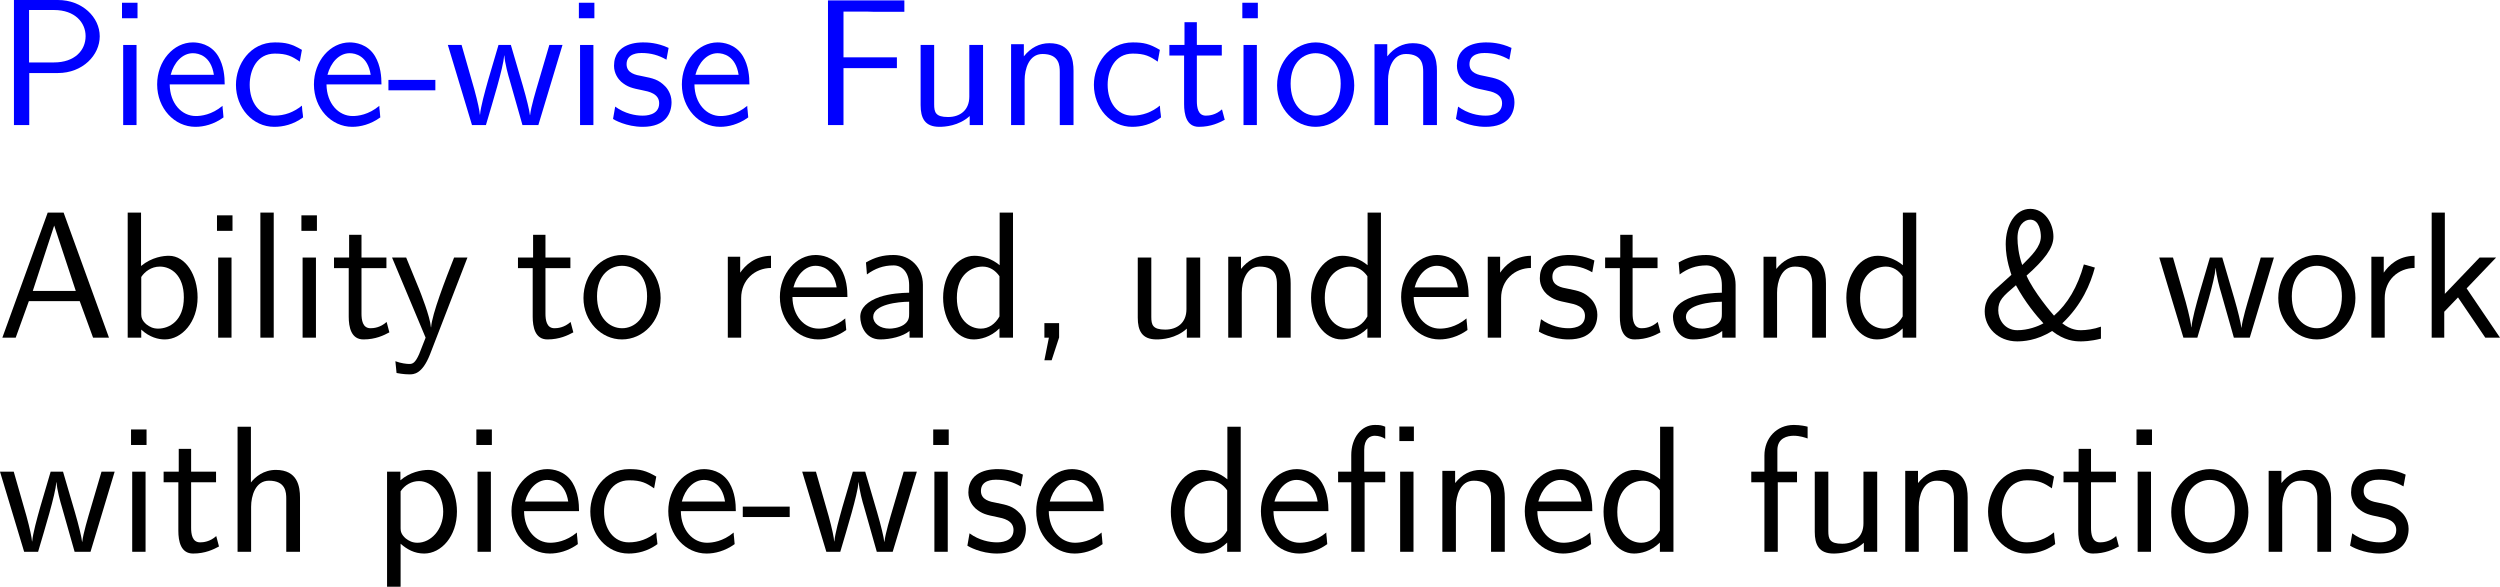 <?xml version="1.0" encoding="UTF-8"?>
<svg xmlns="http://www.w3.org/2000/svg" xmlns:xlink="http://www.w3.org/1999/xlink" width="248.698pt" height="58.368pt" viewBox="0 0 248.698 58.368" version="1.1">
<g id="surface1">
<path style=" stroke:none;fill-rule:nonzero;fill:rgb(0%,0%,100%);fill-opacity:1;" d="M 5.762 7.266 C 8.223 7.266 9.922 5.488 9.922 3.613 C 9.922 1.719 8.184 0 5.762 0 L 1.387 0 L 1.387 12.441 L 2.91 12.441 L 2.91 7.266 Z M 5.371 0.996 C 7.48 0.996 8.516 2.266 8.516 3.594 C 8.516 5.02 7.422 6.211 5.371 6.211 L 2.891 6.211 L 2.891 0.996 Z M 5.371 0.996 "/>
<path style=" stroke:none;fill-rule:nonzero;fill:rgb(0%,0%,100%);fill-opacity:1;" d="M 13.68 0.273 L 12.137 0.273 L 12.137 1.816 L 13.68 1.816 Z M 13.582 4.473 L 12.254 4.473 L 12.254 12.441 L 13.582 12.441 Z M 13.582 4.473 "/>
<path style=" stroke:none;fill-rule:nonzero;fill:rgb(0%,0%,100%);fill-opacity:1;" d="M 22.352 8.398 C 22.352 7.637 22.273 6.543 21.707 5.586 C 20.965 4.355 19.715 4.219 19.188 4.219 C 17.254 4.219 15.633 6.074 15.633 8.398 C 15.633 10.781 17.352 12.617 19.441 12.617 C 20.262 12.617 21.258 12.383 22.234 11.68 C 22.234 11.602 22.176 11.035 22.176 11.016 C 22.156 10.996 22.137 10.586 22.137 10.527 C 21.062 11.426 20.008 11.543 19.48 11.543 C 18.094 11.543 16.902 10.312 16.883 8.398 Z M 16.98 7.441 C 17.293 6.23 18.133 5.293 19.188 5.293 C 19.754 5.293 20.984 5.547 21.277 7.441 Z M 16.98 7.441 "/>
<path style=" stroke:none;fill-rule:nonzero;fill:rgb(0%,0%,100%);fill-opacity:1;" d="M 30.035 10.508 C 29.215 11.172 28.297 11.504 27.301 11.504 C 25.797 11.504 24.84 10.176 24.84 8.438 C 24.84 6.953 25.562 5.332 27.34 5.332 C 28.551 5.332 29.059 5.605 29.82 6.133 L 30.035 4.961 C 29 4.355 28.414 4.219 27.34 4.219 C 24.879 4.219 23.473 6.406 23.473 8.438 C 23.473 10.742 25.133 12.617 27.281 12.617 C 28.16 12.617 29.156 12.402 30.152 11.68 C 30.152 11.641 30.094 11.074 30.074 11.016 Z M 30.035 10.508 "/>
<path style=" stroke:none;fill-rule:nonzero;fill:rgb(0%,0%,100%);fill-opacity:1;" d="M 37.949 8.398 C 37.949 7.637 37.871 6.543 37.305 5.586 C 36.562 4.355 35.312 4.219 34.785 4.219 C 32.852 4.219 31.23 6.074 31.23 8.398 C 31.23 10.781 32.949 12.617 35.039 12.617 C 35.859 12.617 36.855 12.383 37.832 11.68 C 37.832 11.602 37.773 11.035 37.773 11.016 C 37.754 10.996 37.734 10.586 37.734 10.527 C 36.66 11.426 35.605 11.543 35.078 11.543 C 33.691 11.543 32.5 10.312 32.48 8.398 Z M 32.578 7.441 C 32.891 6.23 33.73 5.293 34.785 5.293 C 35.352 5.293 36.582 5.547 36.875 7.441 Z M 32.578 7.441 "/>
<path style=" stroke:none;fill-rule:nonzero;fill:rgb(0%,0%,100%);fill-opacity:1;" d="M 43.309 8.984 L 43.309 7.949 L 38.641 7.949 L 38.641 8.984 Z M 43.309 8.984 "/>
<path style=" stroke:none;fill-rule:nonzero;fill:rgb(0%,0%,100%);fill-opacity:1;" d="M 55.957 4.473 L 54.648 4.473 L 53.574 8.125 C 53.32 8.984 52.812 10.664 52.734 11.445 L 52.715 11.445 C 52.676 11.016 52.383 9.805 52.012 8.535 L 50.82 4.473 L 49.59 4.473 L 48.555 7.988 C 48.242 9.102 47.812 10.645 47.754 11.406 L 47.734 11.406 C 47.715 11.055 47.52 10.117 47.188 8.906 L 45.918 4.473 L 44.551 4.473 L 46.953 12.441 L 48.34 12.441 C 49.004 10.176 50.059 6.777 50.156 5.527 L 50.176 5.527 C 50.215 6.25 50.566 7.539 50.703 7.969 L 51.973 12.441 L 53.555 12.441 Z M 55.957 4.473 "/>
<path style=" stroke:none;fill-rule:nonzero;fill:rgb(0%,0%,100%);fill-opacity:1;" d="M 59.129 0.273 L 57.586 0.273 L 57.586 1.816 L 59.129 1.816 Z M 59.031 4.473 L 57.703 4.473 L 57.703 12.441 L 59.031 12.441 Z M 59.031 4.473 "/>
<path style=" stroke:none;fill-rule:nonzero;fill:rgb(0%,0%,100%);fill-opacity:1;" d="M 66.512 4.766 C 65.379 4.238 64.402 4.219 63.992 4.219 C 63.582 4.219 61.082 4.219 61.082 6.543 C 61.082 7.324 61.512 7.871 61.785 8.125 C 62.43 8.672 62.879 8.77 63.934 8.984 C 64.539 9.102 65.574 9.316 65.574 10.273 C 65.574 11.504 64.168 11.504 63.914 11.504 C 63.211 11.504 62.156 11.309 61.199 10.605 L 60.984 11.836 C 61.062 11.895 62.293 12.617 63.934 12.617 C 66.258 12.617 66.805 11.23 66.805 10.156 C 66.805 9.258 66.258 8.672 66.18 8.594 C 65.516 7.91 64.969 7.793 63.895 7.578 C 63.23 7.461 62.332 7.285 62.332 6.387 C 62.332 5.273 63.582 5.273 63.816 5.273 C 64.754 5.273 65.516 5.488 66.297 5.938 Z M 66.512 4.766 "/>
<path style=" stroke:none;fill-rule:nonzero;fill:rgb(0%,0%,100%);fill-opacity:1;" d="M 74.551 8.398 C 74.551 7.637 74.473 6.543 73.906 5.586 C 73.164 4.355 71.914 4.219 71.387 4.219 C 69.453 4.219 67.832 6.074 67.832 8.398 C 67.832 10.781 69.551 12.617 71.641 12.617 C 72.461 12.617 73.457 12.383 74.434 11.68 C 74.434 11.602 74.375 11.035 74.375 11.016 C 74.355 10.996 74.336 10.586 74.336 10.527 C 73.262 11.426 72.207 11.543 71.68 11.543 C 70.293 11.543 69.102 10.312 69.082 8.398 Z M 69.18 7.441 C 69.492 6.23 70.332 5.293 71.387 5.293 C 71.953 5.293 73.184 5.547 73.477 7.441 Z M 69.18 7.441 "/>
<path style=" stroke:none;fill-rule:nonzero;fill:rgb(0%,0%,100%);fill-opacity:1;" d="M 89.223 6.777 L 89.223 5.703 L 83.91 5.703 L 83.91 1.152 L 86.215 1.152 C 86.43 1.152 86.645 1.172 86.859 1.172 L 89.965 1.172 L 89.965 0.039 L 82.367 0.039 L 82.367 12.441 L 83.91 12.441 L 83.91 6.777 Z M 89.223 6.777 "/>
<path style=" stroke:none;fill-rule:nonzero;fill:rgb(0%,0%,100%);fill-opacity:1;" d="M 97.793 4.473 L 96.426 4.473 L 96.426 9.609 C 96.426 10.977 95.488 11.641 94.316 11.641 C 93.066 11.641 92.93 11.172 92.93 10.371 L 92.93 4.473 L 91.582 4.473 L 91.582 10.449 C 91.582 11.738 91.992 12.617 93.457 12.617 C 93.965 12.617 95.371 12.539 96.465 11.543 L 96.465 12.441 L 97.793 12.441 Z M 97.793 4.473 "/>
<path style=" stroke:none;fill-rule:nonzero;fill:rgb(0%,0%,100%);fill-opacity:1;" d="M 106.793 7.051 C 106.793 5.957 106.559 4.297 104.391 4.297 C 103.395 4.297 102.535 4.746 101.852 5.605 L 101.852 4.395 L 100.582 4.395 L 100.582 12.441 L 101.93 12.441 L 101.93 7.969 C 101.93 6.875 102.359 5.371 103.707 5.371 C 105.387 5.371 105.426 6.543 105.426 7.168 L 105.426 12.441 L 106.793 12.441 Z M 106.793 7.051 "/>
<path style=" stroke:none;fill-rule:nonzero;fill:rgb(0%,0%,100%);fill-opacity:1;" d="M 115.383 10.508 C 114.562 11.172 113.645 11.504 112.648 11.504 C 111.145 11.504 110.188 10.176 110.188 8.438 C 110.188 6.953 110.91 5.332 112.688 5.332 C 113.898 5.332 114.406 5.605 115.168 6.133 L 115.383 4.961 C 114.348 4.355 113.762 4.219 112.688 4.219 C 110.227 4.219 108.82 6.406 108.82 8.438 C 108.82 10.742 110.48 12.617 112.629 12.617 C 113.508 12.617 114.504 12.402 115.5 11.68 C 115.5 11.641 115.441 11.074 115.422 11.016 Z M 115.383 10.508 "/>
<path style=" stroke:none;fill-rule:nonzero;fill:rgb(0%,0%,100%);fill-opacity:1;" d="M 119.062 5.527 L 121.543 5.527 L 121.543 4.473 L 119.062 4.473 L 119.062 2.207 L 117.832 2.207 L 117.832 4.473 L 116.328 4.473 L 116.328 5.527 L 117.793 5.527 L 117.793 10.352 C 117.793 11.387 118.027 12.617 119.258 12.617 C 120.469 12.617 121.289 12.207 121.836 11.914 L 121.562 10.879 C 120.938 11.445 120.273 11.504 119.961 11.504 C 119.16 11.504 119.062 10.664 119.062 10.039 Z M 119.062 5.527 "/>
<path style=" stroke:none;fill-rule:nonzero;fill:rgb(0%,0%,100%);fill-opacity:1;" d="M 125.129 0.273 L 123.586 0.273 L 123.586 1.816 L 125.129 1.816 Z M 125.031 4.473 L 123.703 4.473 L 123.703 12.441 L 125.031 12.441 Z M 125.031 4.473 "/>
<path style=" stroke:none;fill-rule:nonzero;fill:rgb(0%,0%,100%);fill-opacity:1;" d="M 134.719 8.496 C 134.719 6.074 132.941 4.219 130.891 4.219 C 128.781 4.219 127.043 6.113 127.043 8.496 C 127.043 10.84 128.82 12.617 130.871 12.617 C 132.98 12.617 134.719 10.801 134.719 8.496 Z M 130.891 11.504 C 129.602 11.504 128.391 10.43 128.391 8.32 C 128.391 6.152 129.738 5.293 130.871 5.293 C 132.102 5.293 133.371 6.211 133.371 8.32 C 133.371 10.527 132.082 11.504 130.891 11.504 Z M 130.891 11.504 "/>
<path style=" stroke:none;fill-rule:nonzero;fill:rgb(0%,0%,100%);fill-opacity:1;" d="M 142.945 7.051 C 142.945 5.957 142.711 4.297 140.543 4.297 C 139.547 4.297 138.688 4.746 138.004 5.605 L 138.004 4.395 L 136.734 4.395 L 136.734 12.441 L 138.082 12.441 L 138.082 7.969 C 138.082 6.875 138.512 5.371 139.859 5.371 C 141.539 5.371 141.578 6.543 141.578 7.168 L 141.578 12.441 L 142.945 12.441 Z M 142.945 7.051 "/>
<path style=" stroke:none;fill-rule:nonzero;fill:rgb(0%,0%,100%);fill-opacity:1;" d="M 150.363 4.766 C 149.23 4.238 148.254 4.219 147.844 4.219 C 147.434 4.219 144.934 4.219 144.934 6.543 C 144.934 7.324 145.363 7.871 145.637 8.125 C 146.281 8.672 146.73 8.77 147.785 8.984 C 148.391 9.102 149.426 9.316 149.426 10.273 C 149.426 11.504 148.02 11.504 147.766 11.504 C 147.062 11.504 146.008 11.309 145.051 10.605 L 144.836 11.836 C 144.914 11.895 146.145 12.617 147.785 12.617 C 150.109 12.617 150.656 11.23 150.656 10.156 C 150.656 9.258 150.109 8.672 150.031 8.594 C 149.367 7.91 148.82 7.793 147.746 7.578 C 147.082 7.461 146.184 7.285 146.184 6.387 C 146.184 5.273 147.434 5.273 147.668 5.273 C 148.605 5.273 149.367 5.488 150.148 5.938 Z M 150.363 4.766 "/>
<path style=" stroke:none;fill-rule:nonzero;fill:rgb(0%,0%,0%);fill-opacity:1;" d="M 6.328 21.148 L 4.746 21.148 L 0.234 33.59 L 1.562 33.59 L 2.871 29.957 L 7.93 29.957 L 9.258 33.59 L 10.84 33.59 Z M 5.391 22.438 L 7.539 28.941 L 3.262 28.941 Z M 5.391 22.438 "/>
<path style=" stroke:none;fill-rule:nonzero;fill:rgb(0%,0%,0%);fill-opacity:1;" d="M 14.031 21.148 L 12.703 21.148 L 12.703 33.59 L 14.051 33.59 L 14.051 32.789 C 14.891 33.57 15.77 33.766 16.395 33.766 C 18.094 33.766 19.656 32.027 19.656 29.586 C 19.656 27.379 18.465 25.445 16.805 25.445 C 16.277 25.445 15.125 25.562 14.031 26.461 Z M 14.051 27.555 C 14.383 27.047 15.027 26.52 15.906 26.52 C 17 26.52 18.289 27.359 18.289 29.586 C 18.289 31.93 16.824 32.691 15.73 32.691 C 15.223 32.691 14.891 32.516 14.559 32.262 C 14.129 31.891 14.051 31.559 14.051 31.266 Z M 14.051 27.555 "/>
<path style=" stroke:none;fill-rule:nonzero;fill:rgb(0%,0%,0%);fill-opacity:1;" d="M 23.129 21.422 L 21.586 21.422 L 21.586 22.965 L 23.129 22.965 Z M 23.031 25.621 L 21.703 25.621 L 21.703 33.59 L 23.031 33.59 Z M 23.031 25.621 "/>
<path style=" stroke:none;fill-rule:nonzero;fill:rgb(0%,0%,0%);fill-opacity:1;" d="M 27.23 21.148 L 25.902 21.148 L 25.902 33.59 L 27.23 33.59 Z M 27.23 21.148 "/>
<path style=" stroke:none;fill-rule:nonzero;fill:rgb(0%,0%,0%);fill-opacity:1;" d="M 31.527 21.422 L 29.984 21.422 L 29.984 22.965 L 31.527 22.965 Z M 31.43 25.621 L 30.102 25.621 L 30.102 33.59 L 31.43 33.59 Z M 31.43 25.621 "/>
<path style=" stroke:none;fill-rule:nonzero;fill:rgb(0%,0%,0%);fill-opacity:1;" d="M 35.961 26.676 L 38.441 26.676 L 38.441 25.621 L 35.961 25.621 L 35.961 23.355 L 34.73 23.355 L 34.73 25.621 L 33.227 25.621 L 33.227 26.676 L 34.691 26.676 L 34.691 31.5 C 34.691 32.535 34.926 33.766 36.156 33.766 C 37.367 33.766 38.188 33.355 38.734 33.062 L 38.461 32.027 C 37.836 32.594 37.172 32.652 36.859 32.652 C 36.059 32.652 35.961 31.812 35.961 31.188 Z M 35.961 26.676 "/>
<path style=" stroke:none;fill-rule:nonzero;fill:rgb(0%,0%,0%);fill-opacity:1;" d="M 46.5 25.621 L 45.172 25.621 C 44.332 27.75 42.965 31.266 42.887 32.555 L 42.867 32.555 C 42.789 31.5 41.832 29.117 41.695 28.766 L 40.406 25.621 L 39 25.621 L 42.34 33.59 L 41.695 35.23 C 41.305 36.109 41.051 36.207 40.719 36.207 C 40.465 36.207 39.898 36.148 39.332 35.934 L 39.449 37.105 C 39.547 37.125 40.152 37.242 40.719 37.242 C 41.148 37.242 41.988 37.242 42.77 35.27 Z M 46.5 25.621 "/>
<path style=" stroke:none;fill-rule:nonzero;fill:rgb(0%,0%,0%);fill-opacity:1;" d="M 54.262 26.676 L 56.742 26.676 L 56.742 25.621 L 54.262 25.621 L 54.262 23.355 L 53.031 23.355 L 53.031 25.621 L 51.527 25.621 L 51.527 26.676 L 52.992 26.676 L 52.992 31.5 C 52.992 32.535 53.227 33.766 54.457 33.766 C 55.668 33.766 56.488 33.355 57.035 33.062 L 56.762 32.027 C 56.137 32.594 55.473 32.652 55.16 32.652 C 54.359 32.652 54.262 31.812 54.262 31.188 Z M 54.262 26.676 "/>
<path style=" stroke:none;fill-rule:nonzero;fill:rgb(0%,0%,0%);fill-opacity:1;" d="M 65.719 29.645 C 65.719 27.223 63.941 25.367 61.891 25.367 C 59.781 25.367 58.043 27.262 58.043 29.645 C 58.043 31.988 59.82 33.766 61.871 33.766 C 63.98 33.766 65.719 31.949 65.719 29.645 Z M 61.891 32.652 C 60.602 32.652 59.391 31.578 59.391 29.469 C 59.391 27.301 60.738 26.441 61.871 26.441 C 63.102 26.441 64.371 27.359 64.371 29.469 C 64.371 31.676 63.082 32.652 61.891 32.652 Z M 61.891 32.652 "/>
<path style=" stroke:none;fill-rule:nonzero;fill:rgb(0%,0%,0%);fill-opacity:1;" d="M 73.73 29.664 C 73.73 27.848 75.078 26.676 76.699 26.656 L 76.699 25.445 C 75.059 25.465 74.121 26.422 73.633 27.125 L 73.633 25.543 L 72.402 25.543 L 72.402 33.59 L 73.73 33.59 Z M 73.73 29.664 "/>
<path style=" stroke:none;fill-rule:nonzero;fill:rgb(0%,0%,0%);fill-opacity:1;" d="M 84.301 29.547 C 84.301 28.785 84.223 27.691 83.656 26.734 C 82.914 25.504 81.664 25.367 81.137 25.367 C 79.203 25.367 77.582 27.223 77.582 29.547 C 77.582 31.93 79.301 33.766 81.391 33.766 C 82.211 33.766 83.207 33.531 84.184 32.828 C 84.184 32.75 84.125 32.184 84.125 32.164 C 84.105 32.145 84.086 31.734 84.086 31.676 C 83.012 32.574 81.957 32.691 81.43 32.691 C 80.043 32.691 78.852 31.461 78.832 29.547 Z M 78.93 28.59 C 79.242 27.379 80.082 26.441 81.137 26.441 C 81.703 26.441 82.934 26.695 83.227 28.59 Z M 78.93 28.59 "/>
<path style=" stroke:none;fill-rule:nonzero;fill:rgb(0%,0%,0%);fill-opacity:1;" d="M 91.809 28.336 C 91.809 26.617 90.578 25.367 88.898 25.367 C 87.824 25.367 87.023 25.602 86.145 26.109 L 86.242 27.301 C 87.043 26.715 87.863 26.402 88.898 26.402 C 89.719 26.402 90.441 27.066 90.441 28.375 L 90.441 29.117 C 89.641 29.137 88.566 29.195 87.492 29.547 C 86.281 29.977 85.578 30.641 85.578 31.52 C 85.578 32.32 86.047 33.766 87.57 33.766 C 88.566 33.766 89.816 33.473 90.48 32.926 L 90.48 33.59 L 91.809 33.59 Z M 90.441 31.188 C 90.441 31.539 90.441 31.969 89.855 32.34 C 89.367 32.633 88.762 32.691 88.488 32.691 C 87.531 32.691 86.867 32.164 86.867 31.52 C 86.867 30.289 89.348 30.016 90.441 30.016 Z M 90.441 31.188 "/>
<path style=" stroke:none;fill-rule:nonzero;fill:rgb(0%,0%,0%);fill-opacity:1;" d="M 100.773 21.148 L 99.445 21.148 L 99.445 26.383 C 98.625 25.699 97.688 25.445 96.926 25.445 C 95.227 25.445 93.82 27.281 93.82 29.605 C 93.82 31.93 95.148 33.766 96.848 33.766 C 97.512 33.766 98.527 33.551 99.426 32.672 L 99.426 33.59 L 100.773 33.59 Z M 99.426 31.48 C 98.996 32.242 98.352 32.691 97.57 32.691 C 96.477 32.691 95.188 31.852 95.188 29.625 C 95.188 27.242 96.711 26.52 97.746 26.52 C 98.449 26.52 99.016 26.891 99.426 27.477 Z M 99.426 31.48 "/>
<path style=" stroke:none;fill-rule:nonzero;fill:rgb(0%,0%,0%);fill-opacity:1;" d="M 105.359 33.57 L 105.359 32.145 L 103.895 32.145 L 103.895 33.59 L 104.344 33.59 L 103.895 35.836 L 104.617 35.836 Z M 105.359 33.57 "/>
<path style=" stroke:none;fill-rule:nonzero;fill:rgb(0%,0%,0%);fill-opacity:1;" d="M 119.395 25.621 L 118.027 25.621 L 118.027 30.758 C 118.027 32.125 117.09 32.789 115.918 32.789 C 114.668 32.789 114.531 32.32 114.531 31.52 L 114.531 25.621 L 113.184 25.621 L 113.184 31.598 C 113.184 32.887 113.594 33.766 115.059 33.766 C 115.566 33.766 116.973 33.688 118.066 32.691 L 118.066 33.59 L 119.395 33.59 Z M 119.395 25.621 "/>
<path style=" stroke:none;fill-rule:nonzero;fill:rgb(0%,0%,0%);fill-opacity:1;" d="M 128.395 28.199 C 128.395 27.105 128.16 25.445 125.992 25.445 C 124.996 25.445 124.137 25.895 123.453 26.754 L 123.453 25.543 L 122.184 25.543 L 122.184 33.59 L 123.531 33.59 L 123.531 29.117 C 123.531 28.023 123.961 26.52 125.309 26.52 C 126.988 26.52 127.027 27.691 127.027 28.316 L 127.027 33.59 L 128.395 33.59 Z M 128.395 28.199 "/>
<path style=" stroke:none;fill-rule:nonzero;fill:rgb(0%,0%,0%);fill-opacity:1;" d="M 137.375 21.148 L 136.047 21.148 L 136.047 26.383 C 135.227 25.699 134.289 25.445 133.527 25.445 C 131.828 25.445 130.422 27.281 130.422 29.605 C 130.422 31.93 131.75 33.766 133.449 33.766 C 134.113 33.766 135.129 33.551 136.027 32.672 L 136.027 33.59 L 137.375 33.59 Z M 136.027 31.48 C 135.598 32.242 134.953 32.691 134.172 32.691 C 133.078 32.691 131.789 31.852 131.789 29.625 C 131.789 27.242 133.312 26.52 134.348 26.52 C 135.051 26.52 135.617 26.891 136.027 27.477 Z M 136.027 31.48 "/>
<path style=" stroke:none;fill-rule:nonzero;fill:rgb(0%,0%,0%);fill-opacity:1;" d="M 146.102 29.547 C 146.102 28.785 146.023 27.691 145.457 26.734 C 144.715 25.504 143.465 25.367 142.938 25.367 C 141.004 25.367 139.383 27.223 139.383 29.547 C 139.383 31.93 141.102 33.766 143.191 33.766 C 144.012 33.766 145.008 33.531 145.984 32.828 C 145.984 32.75 145.926 32.184 145.926 32.164 C 145.906 32.145 145.887 31.734 145.887 31.676 C 144.812 32.574 143.758 32.691 143.23 32.691 C 141.844 32.691 140.652 31.461 140.633 29.547 Z M 140.73 28.59 C 141.043 27.379 141.883 26.441 142.938 26.441 C 143.504 26.441 144.734 26.695 145.027 28.59 Z M 140.73 28.59 "/>
<path style=" stroke:none;fill-rule:nonzero;fill:rgb(0%,0%,0%);fill-opacity:1;" d="M 149.328 29.664 C 149.328 27.848 150.676 26.676 152.297 26.656 L 152.297 25.445 C 150.656 25.465 149.719 26.422 149.23 27.125 L 149.23 25.543 L 148 25.543 L 148 33.59 L 149.328 33.59 Z M 149.328 29.664 "/>
<path style=" stroke:none;fill-rule:nonzero;fill:rgb(0%,0%,0%);fill-opacity:1;" d="M 158.609 25.914 C 157.477 25.387 156.5 25.367 156.09 25.367 C 155.68 25.367 153.18 25.367 153.18 27.691 C 153.18 28.473 153.609 29.02 153.883 29.273 C 154.527 29.82 154.977 29.918 156.031 30.133 C 156.637 30.25 157.672 30.465 157.672 31.422 C 157.672 32.652 156.266 32.652 156.012 32.652 C 155.309 32.652 154.254 32.457 153.297 31.754 L 153.082 32.984 C 153.16 33.043 154.391 33.766 156.031 33.766 C 158.355 33.766 158.902 32.379 158.902 31.305 C 158.902 30.406 158.355 29.82 158.277 29.742 C 157.613 29.059 157.066 28.941 155.992 28.727 C 155.328 28.609 154.43 28.434 154.43 27.535 C 154.43 26.422 155.68 26.422 155.914 26.422 C 156.852 26.422 157.613 26.637 158.395 27.086 Z M 158.609 25.914 "/>
<path style=" stroke:none;fill-rule:nonzero;fill:rgb(0%,0%,0%);fill-opacity:1;" d="M 162.41 26.676 L 164.891 26.676 L 164.891 25.621 L 162.41 25.621 L 162.41 23.355 L 161.18 23.355 L 161.18 25.621 L 159.676 25.621 L 159.676 26.676 L 161.141 26.676 L 161.141 31.5 C 161.141 32.535 161.375 33.766 162.605 33.766 C 163.816 33.766 164.637 33.355 165.184 33.062 L 164.91 32.027 C 164.285 32.594 163.621 32.652 163.309 32.652 C 162.508 32.652 162.41 31.812 162.41 31.188 Z M 162.41 26.676 "/>
<path style=" stroke:none;fill-rule:nonzero;fill:rgb(0%,0%,0%);fill-opacity:1;" d="M 172.656 28.336 C 172.656 26.617 171.426 25.367 169.746 25.367 C 168.672 25.367 167.871 25.602 166.992 26.109 L 167.09 27.301 C 167.891 26.715 168.711 26.402 169.746 26.402 C 170.566 26.402 171.289 27.066 171.289 28.375 L 171.289 29.117 C 170.488 29.137 169.414 29.195 168.34 29.547 C 167.129 29.977 166.426 30.641 166.426 31.52 C 166.426 32.32 166.895 33.766 168.418 33.766 C 169.414 33.766 170.664 33.473 171.328 32.926 L 171.328 33.59 L 172.656 33.59 Z M 171.289 31.188 C 171.289 31.539 171.289 31.969 170.703 32.34 C 170.215 32.633 169.609 32.691 169.336 32.691 C 168.379 32.691 167.715 32.164 167.715 31.52 C 167.715 30.289 170.195 30.016 171.289 30.016 Z M 171.289 31.188 "/>
<path style=" stroke:none;fill-rule:nonzero;fill:rgb(0%,0%,0%);fill-opacity:1;" d="M 181.645 28.199 C 181.645 27.105 181.41 25.445 179.242 25.445 C 178.246 25.445 177.387 25.895 176.703 26.754 L 176.703 25.543 L 175.434 25.543 L 175.434 33.59 L 176.781 33.59 L 176.781 29.117 C 176.781 28.023 177.211 26.52 178.559 26.52 C 180.238 26.52 180.277 27.691 180.277 28.316 L 180.277 33.59 L 181.645 33.59 Z M 181.645 28.199 "/>
<path style=" stroke:none;fill-rule:nonzero;fill:rgb(0%,0%,0%);fill-opacity:1;" d="M 190.625 21.148 L 189.297 21.148 L 189.297 26.383 C 188.477 25.699 187.539 25.445 186.777 25.445 C 185.078 25.445 183.672 27.281 183.672 29.605 C 183.672 31.93 185 33.766 186.699 33.766 C 187.363 33.766 188.379 33.551 189.277 32.672 L 189.277 33.59 L 190.625 33.59 Z M 189.277 31.48 C 188.848 32.242 188.203 32.691 187.422 32.691 C 186.328 32.691 185.039 31.852 185.039 29.625 C 185.039 27.242 186.562 26.52 187.598 26.52 C 188.301 26.52 188.867 26.891 189.277 27.477 Z M 189.277 31.48 "/>
<path style=" stroke:none;fill-rule:nonzero;fill:rgb(0%,0%,0%);fill-opacity:1;" d="M 207.301 26.305 C 206.676 28.551 205.68 30.23 204.332 31.402 C 204.117 31.168 202.281 29 201.598 27.418 C 203.336 25.875 204.273 24.703 204.273 23.551 C 204.273 22.242 203.434 20.777 201.969 20.777 C 200.484 20.777 199.527 22.359 199.527 24.293 C 199.527 25.855 200.074 27.242 200.094 27.34 L 198.668 28.629 C 198.16 29.078 197.438 29.742 197.438 30.992 C 197.438 32.555 198.746 33.961 200.66 33.961 C 201.207 33.961 202.613 33.902 204.137 32.926 C 205.367 33.883 206.363 33.961 206.988 33.961 C 207.164 33.961 207.945 33.961 209 33.688 L 209 32.496 C 208.297 32.75 207.516 32.848 207.008 32.848 C 206.754 32.848 206.031 32.848 205.152 32.164 C 207.086 30.348 207.965 28.238 208.395 26.617 Z M 201.168 26.363 C 200.797 25.309 200.699 24.293 200.699 23.688 C 200.699 22.379 201.383 21.852 201.969 21.852 C 202.887 21.852 203.023 23.082 203.023 23.531 C 203.023 24.547 202.105 25.426 201.168 26.363 Z M 200.543 28.375 C 201.48 30.094 202.555 31.383 203.277 32.164 C 202.73 32.477 201.734 32.848 200.68 32.848 C 199.391 32.848 198.785 31.754 198.785 30.875 C 198.785 29.879 199.234 29.488 200.543 28.375 Z M 200.543 28.375 "/>
<path style=" stroke:none;fill-rule:nonzero;fill:rgb(0%,0%,0%);fill-opacity:1;" d="M 226.207 25.621 L 224.898 25.621 L 223.824 29.273 C 223.57 30.133 223.062 31.812 222.984 32.594 L 222.965 32.594 C 222.926 32.164 222.633 30.953 222.262 29.684 L 221.07 25.621 L 219.84 25.621 L 218.805 29.137 C 218.492 30.25 218.062 31.793 218.004 32.555 L 217.984 32.555 C 217.965 32.203 217.77 31.266 217.438 30.055 L 216.168 25.621 L 214.801 25.621 L 217.203 33.59 L 218.59 33.59 C 219.254 31.324 220.309 27.926 220.406 26.676 L 220.426 26.676 C 220.465 27.398 220.816 28.688 220.953 29.117 L 222.223 33.59 L 223.805 33.59 Z M 226.207 25.621 "/>
<path style=" stroke:none;fill-rule:nonzero;fill:rgb(0%,0%,0%);fill-opacity:1;" d="M 234.316 29.645 C 234.316 27.223 232.539 25.367 230.488 25.367 C 228.379 25.367 226.641 27.262 226.641 29.645 C 226.641 31.988 228.418 33.766 230.469 33.766 C 232.578 33.766 234.316 31.949 234.316 29.645 Z M 230.488 32.652 C 229.199 32.652 227.988 31.578 227.988 29.469 C 227.988 27.301 229.336 26.441 230.469 26.441 C 231.699 26.441 232.969 27.359 232.969 29.469 C 232.969 31.676 231.68 32.652 230.488 32.652 Z M 230.488 32.652 "/>
<path style=" stroke:none;fill-rule:nonzero;fill:rgb(0%,0%,0%);fill-opacity:1;" d="M 237.23 29.664 C 237.23 27.848 238.578 26.676 240.199 26.656 L 240.199 25.445 C 238.559 25.465 237.621 26.422 237.133 27.125 L 237.133 25.543 L 235.902 25.543 L 235.902 33.59 L 237.23 33.59 Z M 237.23 29.664 "/>
<path style=" stroke:none;fill-rule:nonzero;fill:rgb(0%,0%,0%);fill-opacity:1;" d="M 245.379 28.688 L 248.309 25.621 L 246.668 25.621 L 243.211 29.234 L 243.211 21.148 L 241.902 21.148 L 241.902 33.59 L 243.152 33.59 L 243.152 31.012 L 244.52 29.586 L 247.234 33.59 L 248.699 33.59 Z M 245.379 28.688 "/>
<path style=" stroke:none;fill-rule:nonzero;fill:rgb(0%,0%,0%);fill-opacity:1;" d="M 11.406 46.922 L 10.098 46.922 L 9.023 50.574 C 8.77 51.434 8.262 53.113 8.184 53.895 L 8.164 53.895 C 8.125 53.465 7.832 52.254 7.461 50.984 L 6.27 46.922 L 5.039 46.922 L 4.004 50.438 C 3.691 51.551 3.262 53.094 3.203 53.855 L 3.184 53.855 C 3.164 53.504 2.969 52.566 2.637 51.355 L 1.367 46.922 L 0 46.922 L 2.402 54.891 L 3.789 54.891 C 4.453 52.625 5.508 49.227 5.605 47.977 L 5.625 47.977 C 5.664 48.699 6.016 49.988 6.152 50.418 L 7.422 54.891 L 9.004 54.891 Z M 11.406 46.922 "/>
<path style=" stroke:none;fill-rule:nonzero;fill:rgb(0%,0%,0%);fill-opacity:1;" d="M 14.578 42.723 L 13.035 42.723 L 13.035 44.266 L 14.578 44.266 Z M 14.48 46.922 L 13.152 46.922 L 13.152 54.891 L 14.48 54.891 Z M 14.48 46.922 "/>
<path style=" stroke:none;fill-rule:nonzero;fill:rgb(0%,0%,0%);fill-opacity:1;" d="M 19.012 47.977 L 21.492 47.977 L 21.492 46.922 L 19.012 46.922 L 19.012 44.656 L 17.781 44.656 L 17.781 46.922 L 16.277 46.922 L 16.277 47.977 L 17.742 47.977 L 17.742 52.801 C 17.742 53.836 17.977 55.066 19.207 55.066 C 20.418 55.066 21.238 54.656 21.785 54.363 L 21.512 53.328 C 20.887 53.895 20.223 53.953 19.91 53.953 C 19.109 53.953 19.012 53.113 19.012 52.488 Z M 19.012 47.977 "/>
<path style=" stroke:none;fill-rule:nonzero;fill:rgb(0%,0%,0%);fill-opacity:1;" d="M 29.844 49.5 C 29.844 48.406 29.609 46.746 27.441 46.746 C 26.211 46.746 25.391 47.449 24.961 47.996 L 24.961 42.449 L 23.633 42.449 L 23.633 54.891 L 24.98 54.891 L 24.98 50.418 C 24.98 49.324 25.41 47.82 26.758 47.82 C 28.438 47.82 28.477 48.992 28.477 49.617 L 28.477 54.891 L 29.844 54.891 Z M 29.844 49.5 "/>
<path style=" stroke:none;fill-rule:nonzero;fill:rgb(0%,0%,0%);fill-opacity:1;" d="M 39.852 54.09 C 40.477 54.637 41.219 55.066 42.195 55.066 C 43.914 55.066 45.457 53.328 45.457 50.887 C 45.457 48.719 44.305 46.746 42.645 46.746 C 41.902 46.746 40.75 46.98 39.832 47.781 L 39.832 46.922 L 38.504 46.922 L 38.504 58.367 L 39.852 58.367 Z M 39.852 48.875 C 40.262 48.25 40.945 47.859 41.688 47.859 C 43.016 47.859 44.09 49.207 44.09 50.906 C 44.09 52.703 42.859 53.992 41.531 53.992 C 41.023 53.992 40.691 53.816 40.359 53.562 C 39.91 53.172 39.852 52.84 39.852 52.566 Z M 39.852 48.875 "/>
<path style=" stroke:none;fill-rule:nonzero;fill:rgb(0%,0%,0%);fill-opacity:1;" d="M 48.93 42.723 L 47.387 42.723 L 47.387 44.266 L 48.93 44.266 Z M 48.832 46.922 L 47.504 46.922 L 47.504 54.891 L 48.832 54.891 Z M 48.832 46.922 "/>
<path style=" stroke:none;fill-rule:nonzero;fill:rgb(0%,0%,0%);fill-opacity:1;" d="M 57.602 50.848 C 57.602 50.086 57.523 48.992 56.957 48.035 C 56.215 46.805 54.965 46.668 54.438 46.668 C 52.504 46.668 50.883 48.523 50.883 50.848 C 50.883 53.23 52.602 55.066 54.691 55.066 C 55.512 55.066 56.508 54.832 57.484 54.129 C 57.484 54.051 57.426 53.484 57.426 53.465 C 57.406 53.445 57.387 53.035 57.387 52.977 C 56.312 53.875 55.258 53.992 54.73 53.992 C 53.344 53.992 52.152 52.762 52.133 50.848 Z M 52.23 49.891 C 52.543 48.68 53.383 47.742 54.438 47.742 C 55.004 47.742 56.234 47.996 56.527 49.891 Z M 52.23 49.891 "/>
<path style=" stroke:none;fill-rule:nonzero;fill:rgb(0%,0%,0%);fill-opacity:1;" d="M 65.285 52.957 C 64.465 53.621 63.547 53.953 62.551 53.953 C 61.047 53.953 60.09 52.625 60.09 50.887 C 60.09 49.402 60.812 47.781 62.59 47.781 C 63.801 47.781 64.309 48.055 65.07 48.582 L 65.285 47.41 C 64.25 46.805 63.664 46.668 62.59 46.668 C 60.129 46.668 58.723 48.855 58.723 50.887 C 58.723 53.191 60.383 55.066 62.531 55.066 C 63.41 55.066 64.406 54.852 65.402 54.129 C 65.402 54.09 65.344 53.523 65.324 53.465 Z M 65.285 52.957 "/>
<path style=" stroke:none;fill-rule:nonzero;fill:rgb(0%,0%,0%);fill-opacity:1;" d="M 73.199 50.848 C 73.199 50.086 73.121 48.992 72.555 48.035 C 71.812 46.805 70.562 46.668 70.035 46.668 C 68.102 46.668 66.48 48.523 66.48 50.848 C 66.48 53.23 68.199 55.066 70.289 55.066 C 71.109 55.066 72.105 54.832 73.082 54.129 C 73.082 54.051 73.023 53.484 73.023 53.465 C 73.004 53.445 72.984 53.035 72.984 52.977 C 71.91 53.875 70.855 53.992 70.328 53.992 C 68.941 53.992 67.75 52.762 67.73 50.848 Z M 67.828 49.891 C 68.141 48.68 68.98 47.742 70.035 47.742 C 70.602 47.742 71.832 47.996 72.125 49.891 Z M 67.828 49.891 "/>
<path style=" stroke:none;fill-rule:nonzero;fill:rgb(0%,0%,0%);fill-opacity:1;" d="M 78.559 51.434 L 78.559 50.398 L 73.891 50.398 L 73.891 51.434 Z M 78.559 51.434 "/>
<path style=" stroke:none;fill-rule:nonzero;fill:rgb(0%,0%,0%);fill-opacity:1;" d="M 91.207 46.922 L 89.898 46.922 L 88.824 50.574 C 88.57 51.434 88.062 53.113 87.984 53.895 L 87.965 53.895 C 87.926 53.465 87.633 52.254 87.262 50.984 L 86.07 46.922 L 84.84 46.922 L 83.805 50.438 C 83.492 51.551 83.062 53.094 83.004 53.855 L 82.984 53.855 C 82.965 53.504 82.77 52.566 82.438 51.355 L 81.168 46.922 L 79.801 46.922 L 82.203 54.891 L 83.59 54.891 C 84.254 52.625 85.309 49.227 85.406 47.977 L 85.426 47.977 C 85.465 48.699 85.816 49.988 85.953 50.418 L 87.223 54.891 L 88.805 54.891 Z M 91.207 46.922 "/>
<path style=" stroke:none;fill-rule:nonzero;fill:rgb(0%,0%,0%);fill-opacity:1;" d="M 94.379 42.723 L 92.836 42.723 L 92.836 44.266 L 94.379 44.266 Z M 94.281 46.922 L 92.953 46.922 L 92.953 54.891 L 94.281 54.891 Z M 94.281 46.922 "/>
<path style=" stroke:none;fill-rule:nonzero;fill:rgb(0%,0%,0%);fill-opacity:1;" d="M 101.762 47.215 C 100.629 46.688 99.652 46.668 99.242 46.668 C 98.832 46.668 96.332 46.668 96.332 48.992 C 96.332 49.773 96.762 50.32 97.035 50.574 C 97.68 51.121 98.129 51.219 99.184 51.434 C 99.789 51.551 100.824 51.766 100.824 52.723 C 100.824 53.953 99.418 53.953 99.164 53.953 C 98.461 53.953 97.406 53.758 96.449 53.055 L 96.234 54.285 C 96.312 54.344 97.543 55.066 99.184 55.066 C 101.508 55.066 102.055 53.68 102.055 52.605 C 102.055 51.707 101.508 51.121 101.43 51.043 C 100.766 50.359 100.219 50.242 99.145 50.027 C 98.48 49.91 97.582 49.734 97.582 48.836 C 97.582 47.723 98.832 47.723 99.066 47.723 C 100.004 47.723 100.766 47.938 101.547 48.387 Z M 101.762 47.215 "/>
<path style=" stroke:none;fill-rule:nonzero;fill:rgb(0%,0%,0%);fill-opacity:1;" d="M 109.801 50.848 C 109.801 50.086 109.723 48.992 109.156 48.035 C 108.414 46.805 107.164 46.668 106.637 46.668 C 104.703 46.668 103.082 48.523 103.082 50.848 C 103.082 53.23 104.801 55.066 106.891 55.066 C 107.711 55.066 108.707 54.832 109.684 54.129 C 109.684 54.051 109.625 53.484 109.625 53.465 C 109.605 53.445 109.586 53.035 109.586 52.977 C 108.512 53.875 107.457 53.992 106.93 53.992 C 105.543 53.992 104.352 52.762 104.332 50.848 Z M 104.43 49.891 C 104.742 48.68 105.582 47.742 106.637 47.742 C 107.203 47.742 108.434 47.996 108.727 49.891 Z M 104.43 49.891 "/>
<path style=" stroke:none;fill-rule:nonzero;fill:rgb(0%,0%,0%);fill-opacity:1;" d="M 123.426 42.449 L 122.098 42.449 L 122.098 47.684 C 121.277 47 120.34 46.746 119.578 46.746 C 117.879 46.746 116.473 48.582 116.473 50.906 C 116.473 53.23 117.801 55.066 119.5 55.066 C 120.164 55.066 121.18 54.852 122.078 53.973 L 122.078 54.891 L 123.426 54.891 Z M 122.078 52.781 C 121.648 53.543 121.004 53.992 120.223 53.992 C 119.129 53.992 117.84 53.152 117.84 50.926 C 117.84 48.543 119.363 47.82 120.398 47.82 C 121.102 47.82 121.668 48.191 122.078 48.777 Z M 122.078 52.781 "/>
<path style=" stroke:none;fill-rule:nonzero;fill:rgb(0%,0%,0%);fill-opacity:1;" d="M 132.152 50.848 C 132.152 50.086 132.074 48.992 131.508 48.035 C 130.766 46.805 129.516 46.668 128.988 46.668 C 127.055 46.668 125.434 48.523 125.434 50.848 C 125.434 53.23 127.152 55.066 129.242 55.066 C 130.062 55.066 131.059 54.832 132.035 54.129 C 132.035 54.051 131.977 53.484 131.977 53.465 C 131.957 53.445 131.938 53.035 131.938 52.977 C 130.863 53.875 129.809 53.992 129.281 53.992 C 127.895 53.992 126.703 52.762 126.684 50.848 Z M 126.781 49.891 C 127.094 48.68 127.934 47.742 128.988 47.742 C 129.555 47.742 130.785 47.996 131.078 49.891 Z M 126.781 49.891 "/>
<path style=" stroke:none;fill-rule:nonzero;fill:rgb(0%,0%,0%);fill-opacity:1;" d="M 140.652 42.43 L 139.207 42.43 L 139.207 43.875 L 140.652 43.875 Z M 140.613 46.922 L 139.285 46.922 L 139.285 54.891 L 140.613 54.891 Z M 135.75 47.977 L 137.801 47.977 L 137.801 46.922 L 135.711 46.922 L 135.711 44.734 C 135.711 43.66 136.277 43.348 136.766 43.348 C 137.156 43.348 137.566 43.484 137.801 43.66 L 137.801 42.449 C 137.449 42.312 137.332 42.273 136.766 42.273 C 135.438 42.273 134.422 43.543 134.422 45.281 L 134.422 46.922 L 133.113 46.922 L 133.113 47.977 L 134.422 47.977 L 134.422 54.891 L 135.75 54.891 Z M 135.75 47.977 "/>
<path style=" stroke:none;fill-rule:nonzero;fill:rgb(0%,0%,0%);fill-opacity:1;" d="M 149.695 49.5 C 149.695 48.406 149.461 46.746 147.293 46.746 C 146.297 46.746 145.438 47.195 144.754 48.055 L 144.754 46.844 L 143.484 46.844 L 143.484 54.891 L 144.832 54.891 L 144.832 50.418 C 144.832 49.324 145.262 47.82 146.609 47.82 C 148.289 47.82 148.328 48.992 148.328 49.617 L 148.328 54.891 L 149.695 54.891 Z M 149.695 49.5 "/>
<path style=" stroke:none;fill-rule:nonzero;fill:rgb(0%,0%,0%);fill-opacity:1;" d="M 158.402 50.848 C 158.402 50.086 158.324 48.992 157.758 48.035 C 157.016 46.805 155.766 46.668 155.238 46.668 C 153.305 46.668 151.684 48.523 151.684 50.848 C 151.684 53.23 153.402 55.066 155.492 55.066 C 156.312 55.066 157.309 54.832 158.285 54.129 C 158.285 54.051 158.227 53.484 158.227 53.465 C 158.207 53.445 158.188 53.035 158.188 52.977 C 157.113 53.875 156.059 53.992 155.531 53.992 C 154.145 53.992 152.953 52.762 152.934 50.848 Z M 153.031 49.891 C 153.344 48.68 154.184 47.742 155.238 47.742 C 155.805 47.742 157.035 47.996 157.328 49.891 Z M 153.031 49.891 "/>
<path style=" stroke:none;fill-rule:nonzero;fill:rgb(0%,0%,0%);fill-opacity:1;" d="M 166.473 42.449 L 165.145 42.449 L 165.145 47.684 C 164.324 47 163.387 46.746 162.625 46.746 C 160.926 46.746 159.52 48.582 159.52 50.906 C 159.52 53.23 160.848 55.066 162.547 55.066 C 163.211 55.066 164.227 54.852 165.125 53.973 L 165.125 54.891 L 166.473 54.891 Z M 165.125 52.781 C 164.695 53.543 164.051 53.992 163.27 53.992 C 162.176 53.992 160.887 53.152 160.887 50.926 C 160.887 48.543 162.41 47.82 163.445 47.82 C 164.148 47.82 164.715 48.191 165.125 48.777 Z M 165.125 52.781 "/>
<path style=" stroke:none;fill-rule:nonzero;fill:rgb(0%,0%,0%);fill-opacity:1;" d="M 176.852 47.977 L 178.766 47.977 L 178.766 46.922 L 176.812 46.922 L 176.812 44.773 C 176.812 43.562 177.828 43.348 178.434 43.348 C 179.059 43.348 179.605 43.543 179.82 43.621 L 179.82 42.449 C 179.703 42.41 179.098 42.273 178.453 42.273 C 176.734 42.273 175.523 43.582 175.523 45.32 L 175.523 46.922 L 174.215 46.922 L 174.215 47.977 L 175.523 47.977 L 175.523 54.891 L 176.852 54.891 Z M 176.852 47.977 "/>
<path style=" stroke:none;fill-rule:nonzero;fill:rgb(0%,0%,0%);fill-opacity:1;" d="M 186.742 46.922 L 185.375 46.922 L 185.375 52.059 C 185.375 53.426 184.438 54.09 183.266 54.09 C 182.016 54.09 181.879 53.621 181.879 52.82 L 181.879 46.922 L 180.531 46.922 L 180.531 52.898 C 180.531 54.188 180.941 55.066 182.406 55.066 C 182.914 55.066 184.32 54.988 185.414 53.992 L 185.414 54.891 L 186.742 54.891 Z M 186.742 46.922 "/>
<path style=" stroke:none;fill-rule:nonzero;fill:rgb(0%,0%,0%);fill-opacity:1;" d="M 195.742 49.5 C 195.742 48.406 195.508 46.746 193.34 46.746 C 192.344 46.746 191.484 47.195 190.801 48.055 L 190.801 46.844 L 189.531 46.844 L 189.531 54.891 L 190.879 54.891 L 190.879 50.418 C 190.879 49.324 191.309 47.82 192.656 47.82 C 194.336 47.82 194.375 48.992 194.375 49.617 L 194.375 54.891 L 195.742 54.891 Z M 195.742 49.5 "/>
<path style=" stroke:none;fill-rule:nonzero;fill:rgb(0%,0%,0%);fill-opacity:1;" d="M 204.332 52.957 C 203.512 53.621 202.594 53.953 201.598 53.953 C 200.094 53.953 199.137 52.625 199.137 50.887 C 199.137 49.402 199.859 47.781 201.637 47.781 C 202.848 47.781 203.355 48.055 204.117 48.582 L 204.332 47.41 C 203.297 46.805 202.711 46.668 201.637 46.668 C 199.176 46.668 197.77 48.855 197.77 50.887 C 197.77 53.191 199.43 55.066 201.578 55.066 C 202.457 55.066 203.453 54.852 204.449 54.129 C 204.449 54.09 204.391 53.523 204.371 53.465 Z M 204.332 52.957 "/>
<path style=" stroke:none;fill-rule:nonzero;fill:rgb(0%,0%,0%);fill-opacity:1;" d="M 208.012 47.977 L 210.492 47.977 L 210.492 46.922 L 208.012 46.922 L 208.012 44.656 L 206.781 44.656 L 206.781 46.922 L 205.277 46.922 L 205.277 47.977 L 206.742 47.977 L 206.742 52.801 C 206.742 53.836 206.977 55.066 208.207 55.066 C 209.418 55.066 210.238 54.656 210.785 54.363 L 210.512 53.328 C 209.887 53.895 209.223 53.953 208.91 53.953 C 208.109 53.953 208.012 53.113 208.012 52.488 Z M 208.012 47.977 "/>
<path style=" stroke:none;fill-rule:nonzero;fill:rgb(0%,0%,0%);fill-opacity:1;" d="M 214.078 42.723 L 212.535 42.723 L 212.535 44.266 L 214.078 44.266 Z M 213.98 46.922 L 212.652 46.922 L 212.652 54.891 L 213.98 54.891 Z M 213.98 46.922 "/>
<path style=" stroke:none;fill-rule:nonzero;fill:rgb(0%,0%,0%);fill-opacity:1;" d="M 223.668 50.945 C 223.668 48.523 221.891 46.668 219.84 46.668 C 217.73 46.668 215.992 48.562 215.992 50.945 C 215.992 53.289 217.77 55.066 219.82 55.066 C 221.93 55.066 223.668 53.25 223.668 50.945 Z M 219.84 53.953 C 218.551 53.953 217.34 52.879 217.34 50.77 C 217.34 48.602 218.688 47.742 219.82 47.742 C 221.051 47.742 222.32 48.66 222.32 50.77 C 222.32 52.977 221.031 53.953 219.84 53.953 Z M 219.84 53.953 "/>
<path style=" stroke:none;fill-rule:nonzero;fill:rgb(0%,0%,0%);fill-opacity:1;" d="M 231.895 49.5 C 231.895 48.406 231.66 46.746 229.492 46.746 C 228.496 46.746 227.637 47.195 226.953 48.055 L 226.953 46.844 L 225.684 46.844 L 225.684 54.891 L 227.031 54.891 L 227.031 50.418 C 227.031 49.324 227.461 47.82 228.809 47.82 C 230.488 47.82 230.527 48.992 230.527 49.617 L 230.527 54.891 L 231.895 54.891 Z M 231.895 49.5 "/>
<path style=" stroke:none;fill-rule:nonzero;fill:rgb(0%,0%,0%);fill-opacity:1;" d="M 239.312 47.215 C 238.18 46.688 237.203 46.668 236.793 46.668 C 236.383 46.668 233.883 46.668 233.883 48.992 C 233.883 49.773 234.312 50.32 234.586 50.574 C 235.23 51.121 235.68 51.219 236.734 51.434 C 237.34 51.551 238.375 51.766 238.375 52.723 C 238.375 53.953 236.969 53.953 236.715 53.953 C 236.012 53.953 234.957 53.758 234 53.055 L 233.785 54.285 C 233.863 54.344 235.094 55.066 236.734 55.066 C 239.059 55.066 239.605 53.68 239.605 52.605 C 239.605 51.707 239.059 51.121 238.98 51.043 C 238.316 50.359 237.77 50.242 236.695 50.027 C 236.031 49.91 235.133 49.734 235.133 48.836 C 235.133 47.723 236.383 47.723 236.617 47.723 C 237.555 47.723 238.316 47.938 239.098 48.387 Z M 239.312 47.215 "/>
</g>
</svg>
